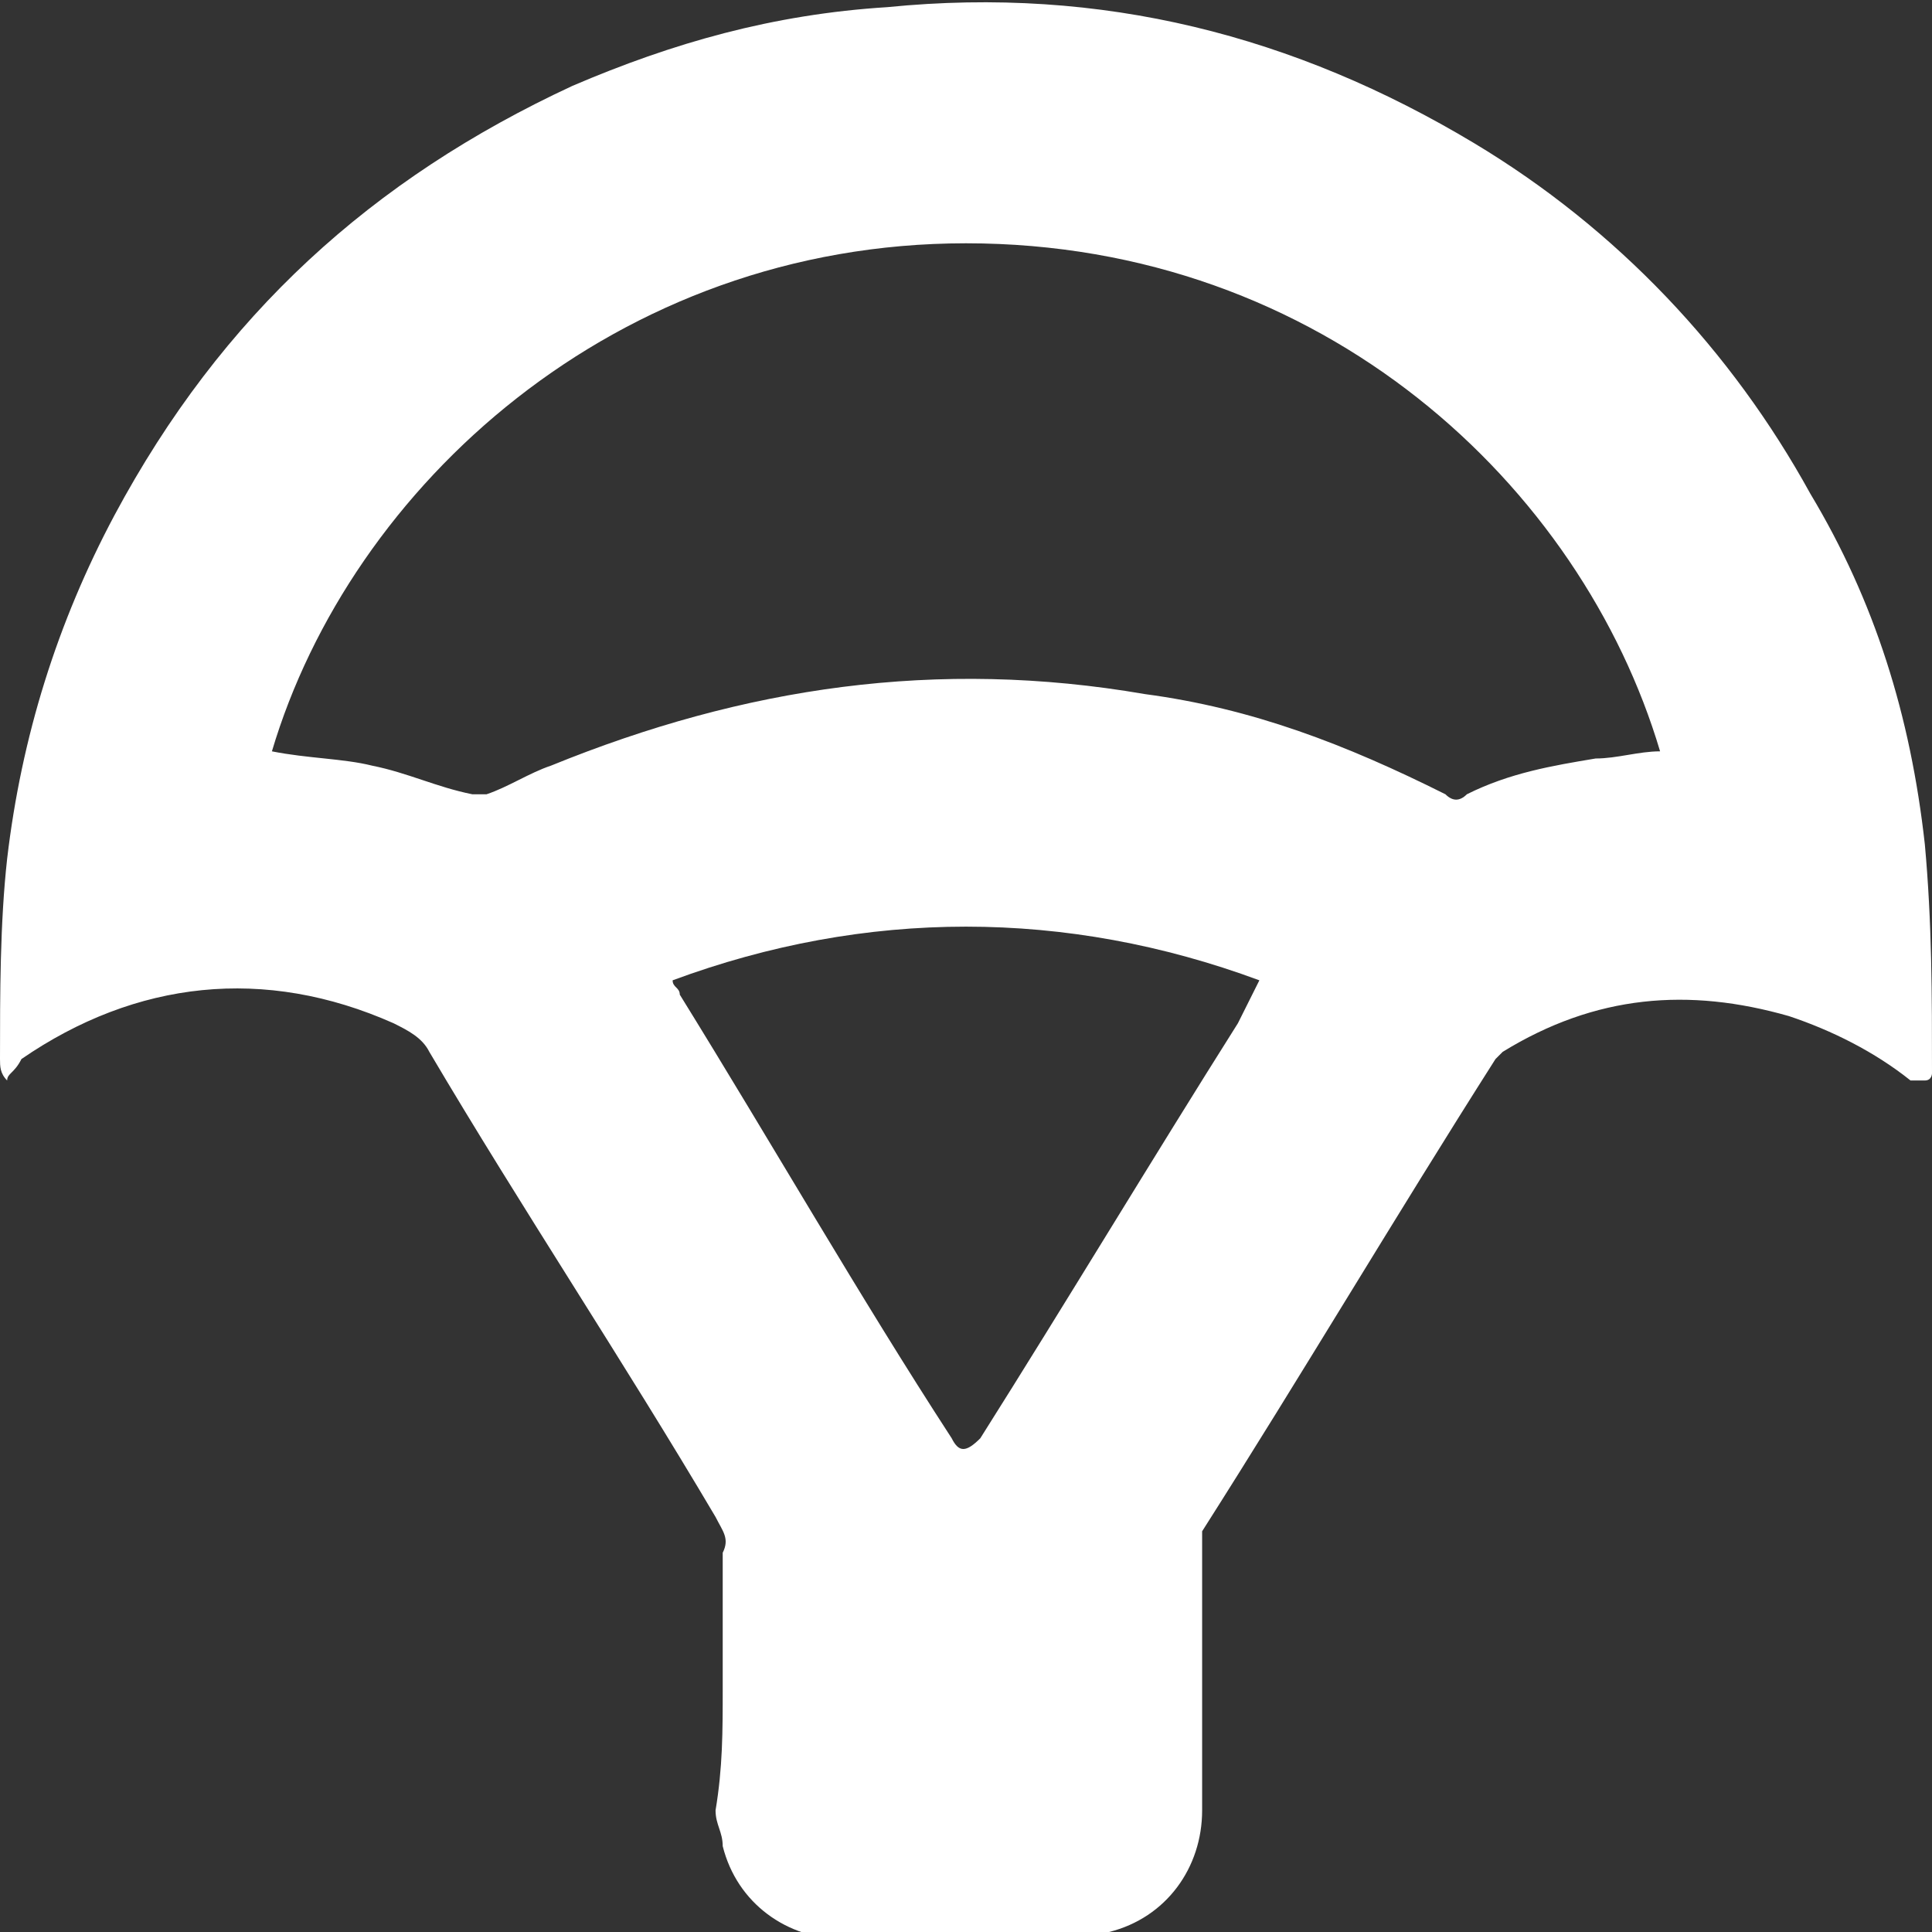 <?xml version="1.0" encoding="utf-8"?>
<!-- Generator: Adobe Illustrator 27.1.0, SVG Export Plug-In . SVG Version: 6.00 Build 0)  -->
<svg version="1.1" id="Layer_1" xmlns="http://www.w3.org/2000/svg" xmlns:xlink="http://www.w3.org/1999/xlink" x="0px" y="0px"
	 width="27px" height="27px" viewBox="0 0 27 27" style="enable-background:new 0 0 27 27;" xml:space="preserve">
<rect x="0" y="0" width="27" height="27" fill="#333333" stroke="none"/>
<style type="text/css">
	.st0{fill:#FFFFFF;}
</style>
<path class="st0" d="M10.1,23.6c0-0.5,0-1,0-1.6c0-0.1,0-0.2,0-0.3c0.1-0.2,0-0.3-0.1-0.5c-1.3-2.2-2.7-4.3-4-6.5
	c-0.1-0.2-0.3-0.3-0.5-0.4c-1.8-0.8-3.6-0.6-5.2,0.5C0.2,15,0.1,15,0.1,15.1C0,15,0,14.9,0,14.8c0-0.9,0-1.9,0.1-2.8
	c0.2-1.7,0.7-3.3,1.5-4.8C3.1,4.4,5.2,2.5,8,1.2c1.4-0.6,2.8-1,4.4-1.1c3-0.3,5.7,0.4,8.2,1.9c2,1.2,3.6,2.9,4.7,4.9
	c0.9,1.5,1.4,3.1,1.6,4.9c0.1,1.1,0.1,2.1,0.1,3.2c0,0,0,0.1-0.1,0.1c0,0-0.1,0-0.2,0c-0.5-0.4-1.1-0.7-1.7-0.9
	c-1.4-0.4-2.7-0.3-4,0.5c0,0-0.1,0.1-0.1,0.1c-1.4,2.2-2.7,4.4-4.1,6.6c0,0.1,0,0.1,0,0.2c0,0.1,0,0.3,0,0.4c0,1.1,0,2.2,0,3.3
	c0,0.8-0.5,1.5-1.3,1.7c-0.2,0-0.3,0.1-0.5,0.1c-1.1,0-2.2,0-3.2,0c-0.8,0-1.5-0.5-1.7-1.3c0-0.2-0.1-0.3-0.1-0.5
	C10.1,24.7,10.1,24.2,10.1,23.6z M3.8,10.5c0.5,0.1,1,0.1,1.4,0.2c0.5,0.1,0.9,0.3,1.4,0.4c0.1,0,0.1,0,0.2,0
	c0.3-0.1,0.6-0.3,0.9-0.4c2.7-1.1,5.4-1.5,8.3-1c1.5,0.2,2.8,0.7,4.2,1.4c0.1,0.1,0.2,0.1,0.3,0c0.6-0.3,1.2-0.4,1.8-0.5
	c0.3,0,0.6-0.1,0.9-0.1c-1.1-3.7-4.7-7.1-9.7-7.1C8.6,3.4,4.9,6.8,3.8,10.5z M9.4,13.7c0,0.1,0.1,0.1,0.1,0.2
	c1.3,2.1,2.5,4.2,3.8,6.2c0.1,0.2,0.2,0.2,0.4,0c1.2-1.9,2.4-3.9,3.6-5.8c0.1-0.2,0.2-0.4,0.3-0.6C14.9,12.7,12.1,12.7,9.4,13.7z"/>
</svg>
